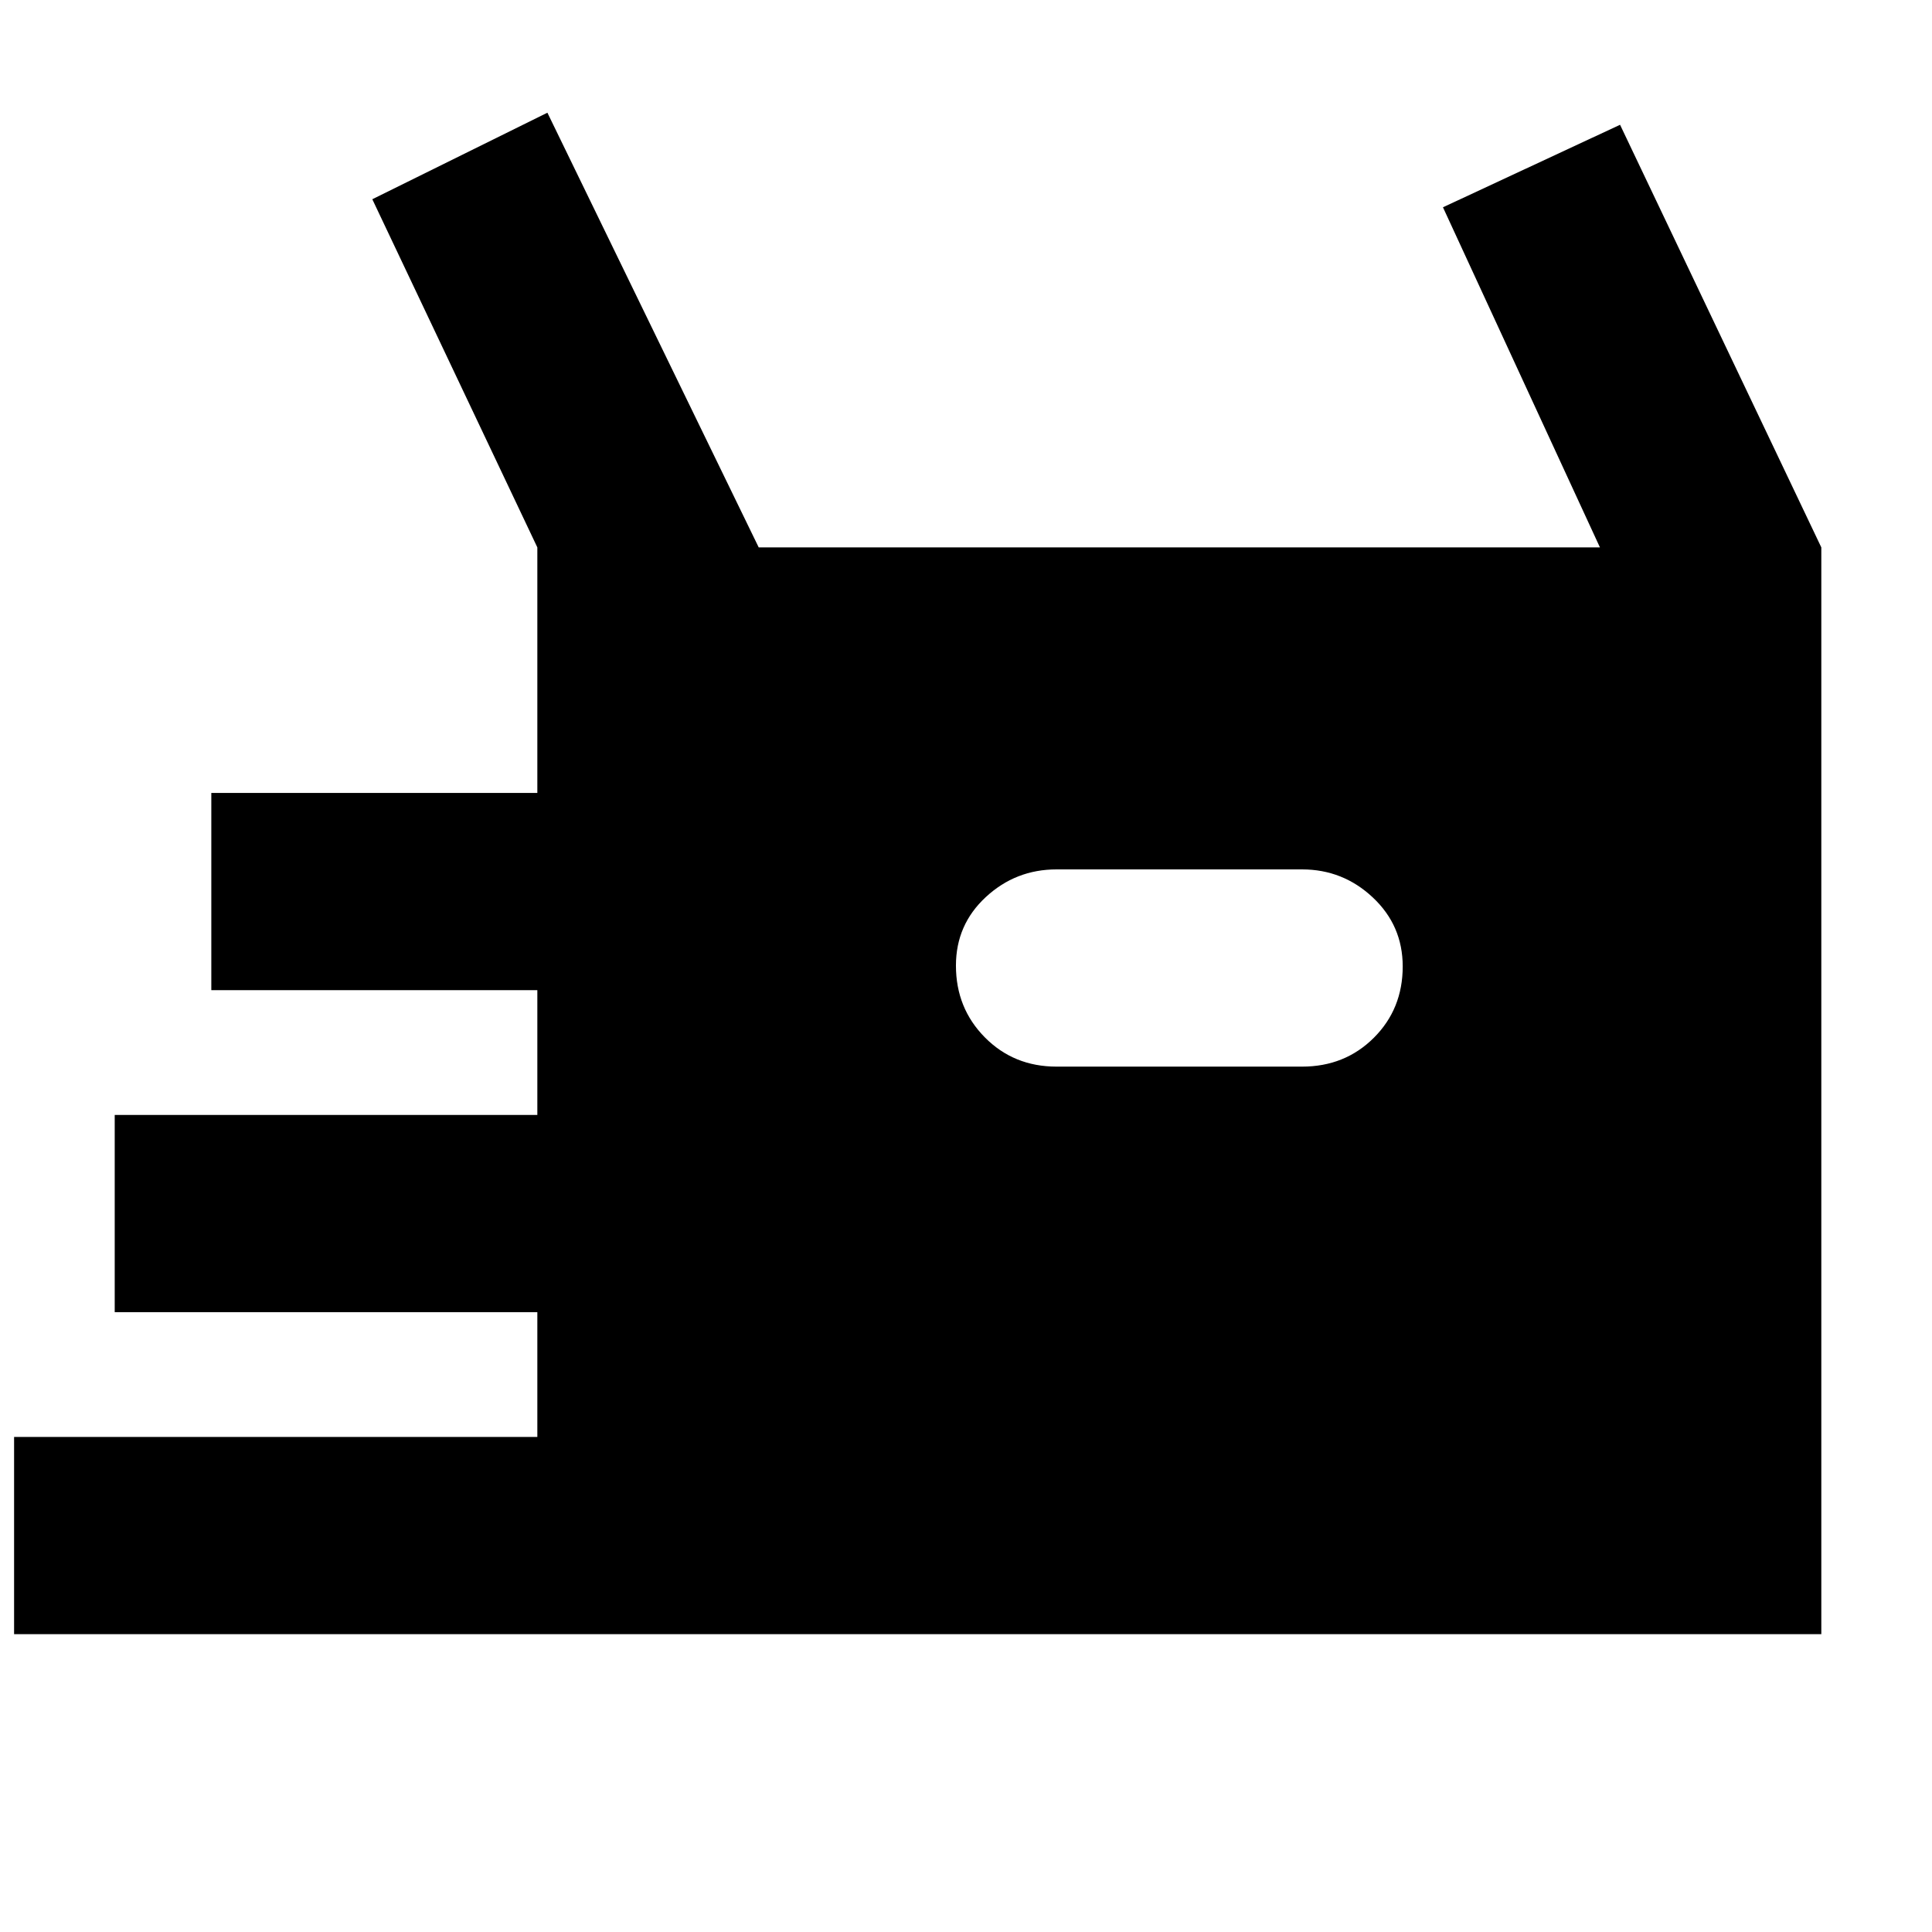 <svg xmlns="http://www.w3.org/2000/svg" height="20" viewBox="0 -960 960 960" width="20"><path d="M7-148v-98h260v-62H57v-98h210v-62H105v-98h162v-122l-82-173 87-43 105 216h418l-78-169 88-41 100 210v540H7Zm518-282h122q21.25 0 35.63-14.31Q697-458.63 697-479.79q0-20.31-14.85-34.26T647-528H525q-20.3 0-35.15 13.74Q475-500.52 475-480.21q0 21.16 14.38 35.69Q503.75-430 525-430Z"/></svg>
